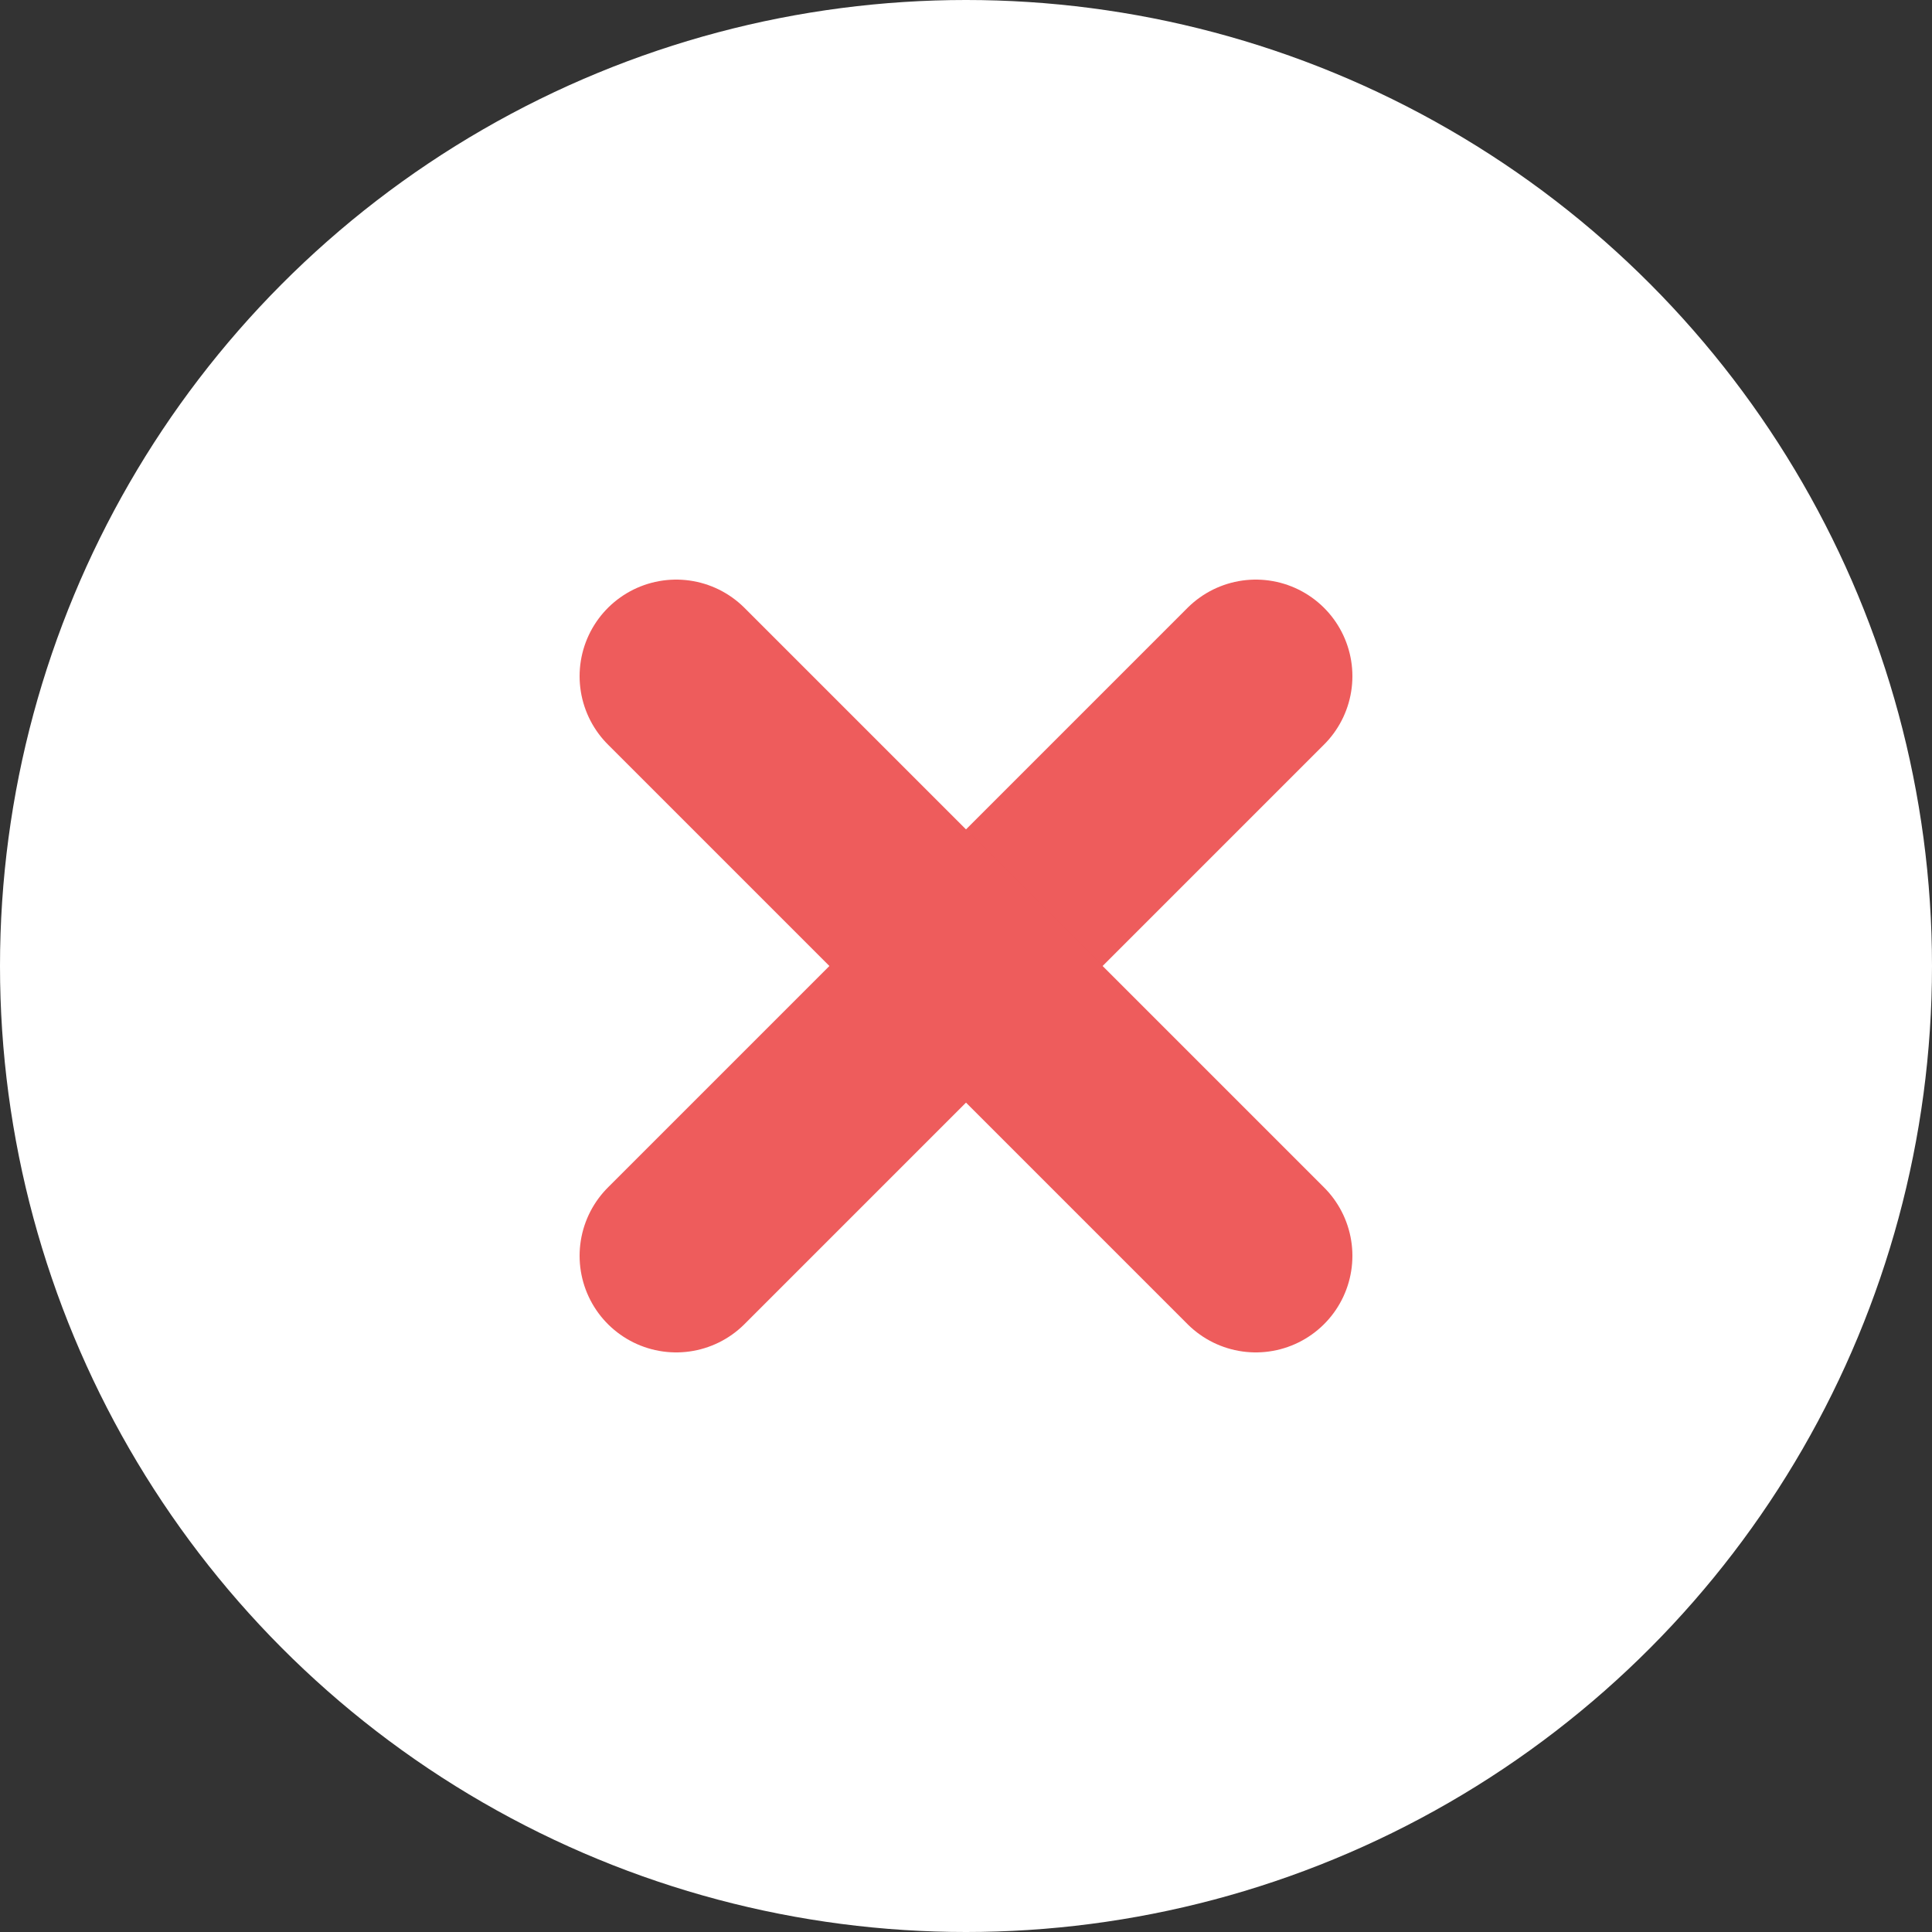 <svg width="20" height="20" viewBox="0 0 20 20" fill="none" xmlns="http://www.w3.org/2000/svg">
<rect x="0" y="0" width="20" height="20" fill="#333333" stroke="none"/>
<circle cx="10" cy="10" r="10" fill="white"/>
<path d="M13 7L7 13" stroke="#EE5C5C" stroke-width="2" stroke-linecap="round" stroke-linejoin="round"/>
<path d="M7 7L13 13" stroke="#EE5C5C" stroke-width="2" stroke-linecap="round" stroke-linejoin="round"/>
</svg>
